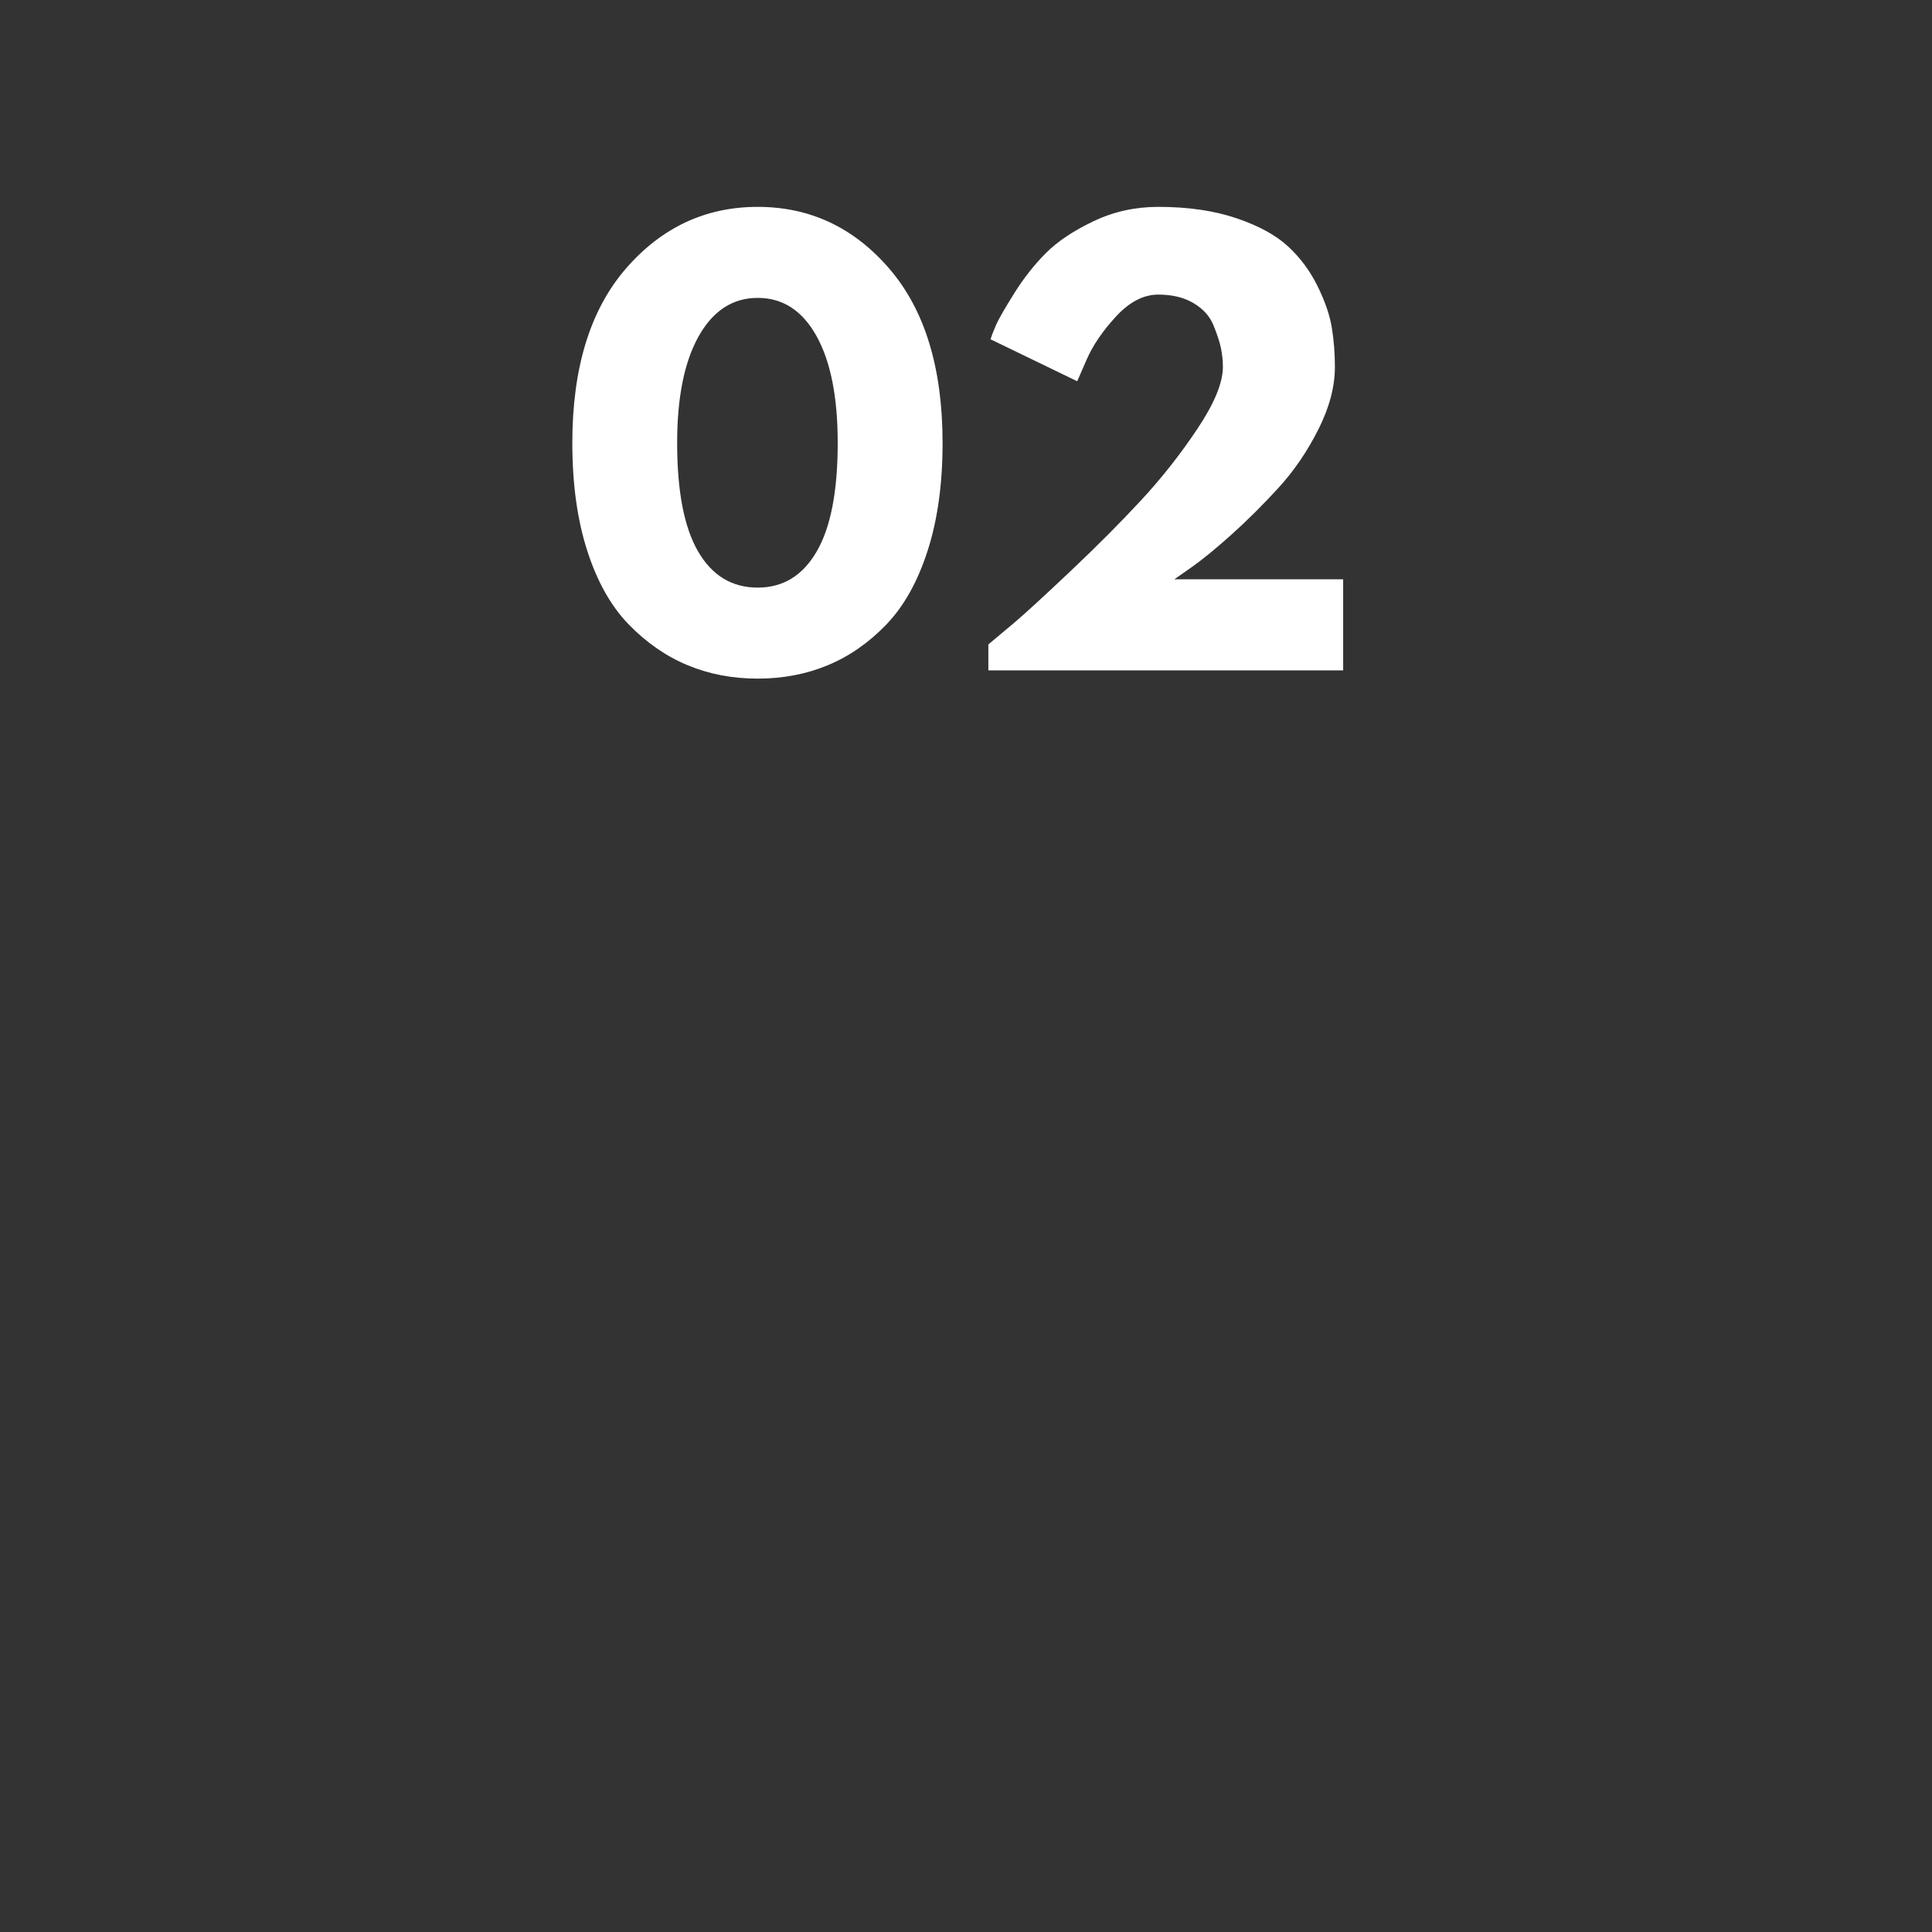 <svg xmlns="http://www.w3.org/2000/svg" xmlns:xlink="http://www.w3.org/1999/xlink" width="930" zoomAndPan="magnify" viewBox="0 0 697.5 697.5" height="930" preserveAspectRatio="xMidYMid meet" version="1.0"><rect x="0" y="0" width="697.5" height="697.5" fill="#333333" stroke="none"/><defs><g/></defs><g fill="#ffffff" fill-opacity="1"><g transform="translate(201.045, 242.014)"><g><path d="M 5.578 -82.078 C 5.578 -109.16 12.016 -130.141 24.891 -145.016 C 37.773 -159.891 53.645 -167.328 72.5 -167.328 C 91.363 -167.328 107.203 -159.891 120.016 -145.016 C 132.836 -130.141 139.25 -109.16 139.25 -82.078 C 139.25 -67.328 137.453 -54.375 133.859 -43.219 C 130.273 -32.07 125.328 -23.207 119.016 -16.625 C 112.711 -10.051 105.676 -5.141 97.906 -1.891 C 90.133 1.359 81.664 2.984 72.5 2.984 C 63.344 2.984 54.879 1.359 47.109 -1.891 C 39.336 -5.141 32.266 -10.051 25.891 -16.625 C 19.516 -23.207 14.535 -32.07 10.953 -43.219 C 7.367 -54.375 5.578 -67.328 5.578 -82.078 Z M 43.422 -82.078 C 43.422 -64.672 45.941 -51.617 50.984 -42.922 C 56.035 -34.223 63.211 -29.875 72.516 -29.875 C 81.672 -29.875 88.77 -34.223 93.812 -42.922 C 98.863 -51.617 101.391 -64.672 101.391 -82.078 C 101.391 -98.672 98.832 -111.551 93.719 -120.719 C 88.613 -129.883 81.547 -134.469 72.516 -134.469 C 63.484 -134.469 56.375 -129.848 51.188 -120.609 C 46.008 -111.379 43.422 -98.535 43.422 -82.078 Z M 43.422 -82.078 "/></g></g></g><g fill="#ffffff" fill-opacity="1"><g transform="translate(345.868, 242.014)"><g><path d="M 72.312 -135.656 C 67 -135.656 61.914 -133.031 57.062 -127.781 C 52.219 -122.539 48.672 -117.332 46.422 -112.156 L 43.031 -104.375 L 11.75 -119.516 C 12.145 -120.848 12.805 -122.578 13.734 -124.703 C 14.672 -126.828 16.863 -130.645 20.312 -136.156 C 23.77 -141.664 27.586 -146.508 31.766 -150.688 C 35.953 -154.875 41.664 -158.691 48.906 -162.141 C 56.145 -165.598 63.945 -167.328 72.312 -167.328 C 83.07 -167.328 92.469 -165.961 100.5 -163.234 C 108.531 -160.516 114.738 -157.129 119.125 -153.078 C 123.508 -149.035 127.062 -144.258 129.781 -138.75 C 132.5 -133.238 134.223 -128.223 134.953 -123.703 C 135.691 -119.191 136.062 -114.477 136.062 -109.562 C 136.062 -102.395 134.066 -94.859 130.078 -86.953 C 126.098 -79.047 121.285 -72.004 115.641 -65.828 C 109.992 -59.66 104.316 -54.02 98.609 -48.906 C 92.898 -43.789 88.051 -39.836 84.062 -37.047 L 78.094 -32.875 L 139.047 -32.875 L 139.047 0 L 10.953 0 L 10.953 -9.359 C 13.211 -11.223 16.266 -13.781 20.109 -17.031 C 23.961 -20.281 30.738 -26.488 40.438 -35.656 C 50.133 -44.82 58.703 -53.422 66.141 -61.453 C 73.578 -69.484 80.348 -78.082 86.453 -87.25 C 92.566 -96.414 95.625 -103.852 95.625 -109.562 C 95.625 -111.82 95.391 -114.078 94.922 -116.328 C 94.453 -118.586 93.551 -121.344 92.219 -124.594 C 90.895 -127.852 88.504 -130.508 85.047 -132.562 C 81.598 -134.625 77.352 -135.656 72.312 -135.656 Z M 72.312 -135.656 "/></g></g></g></svg>
